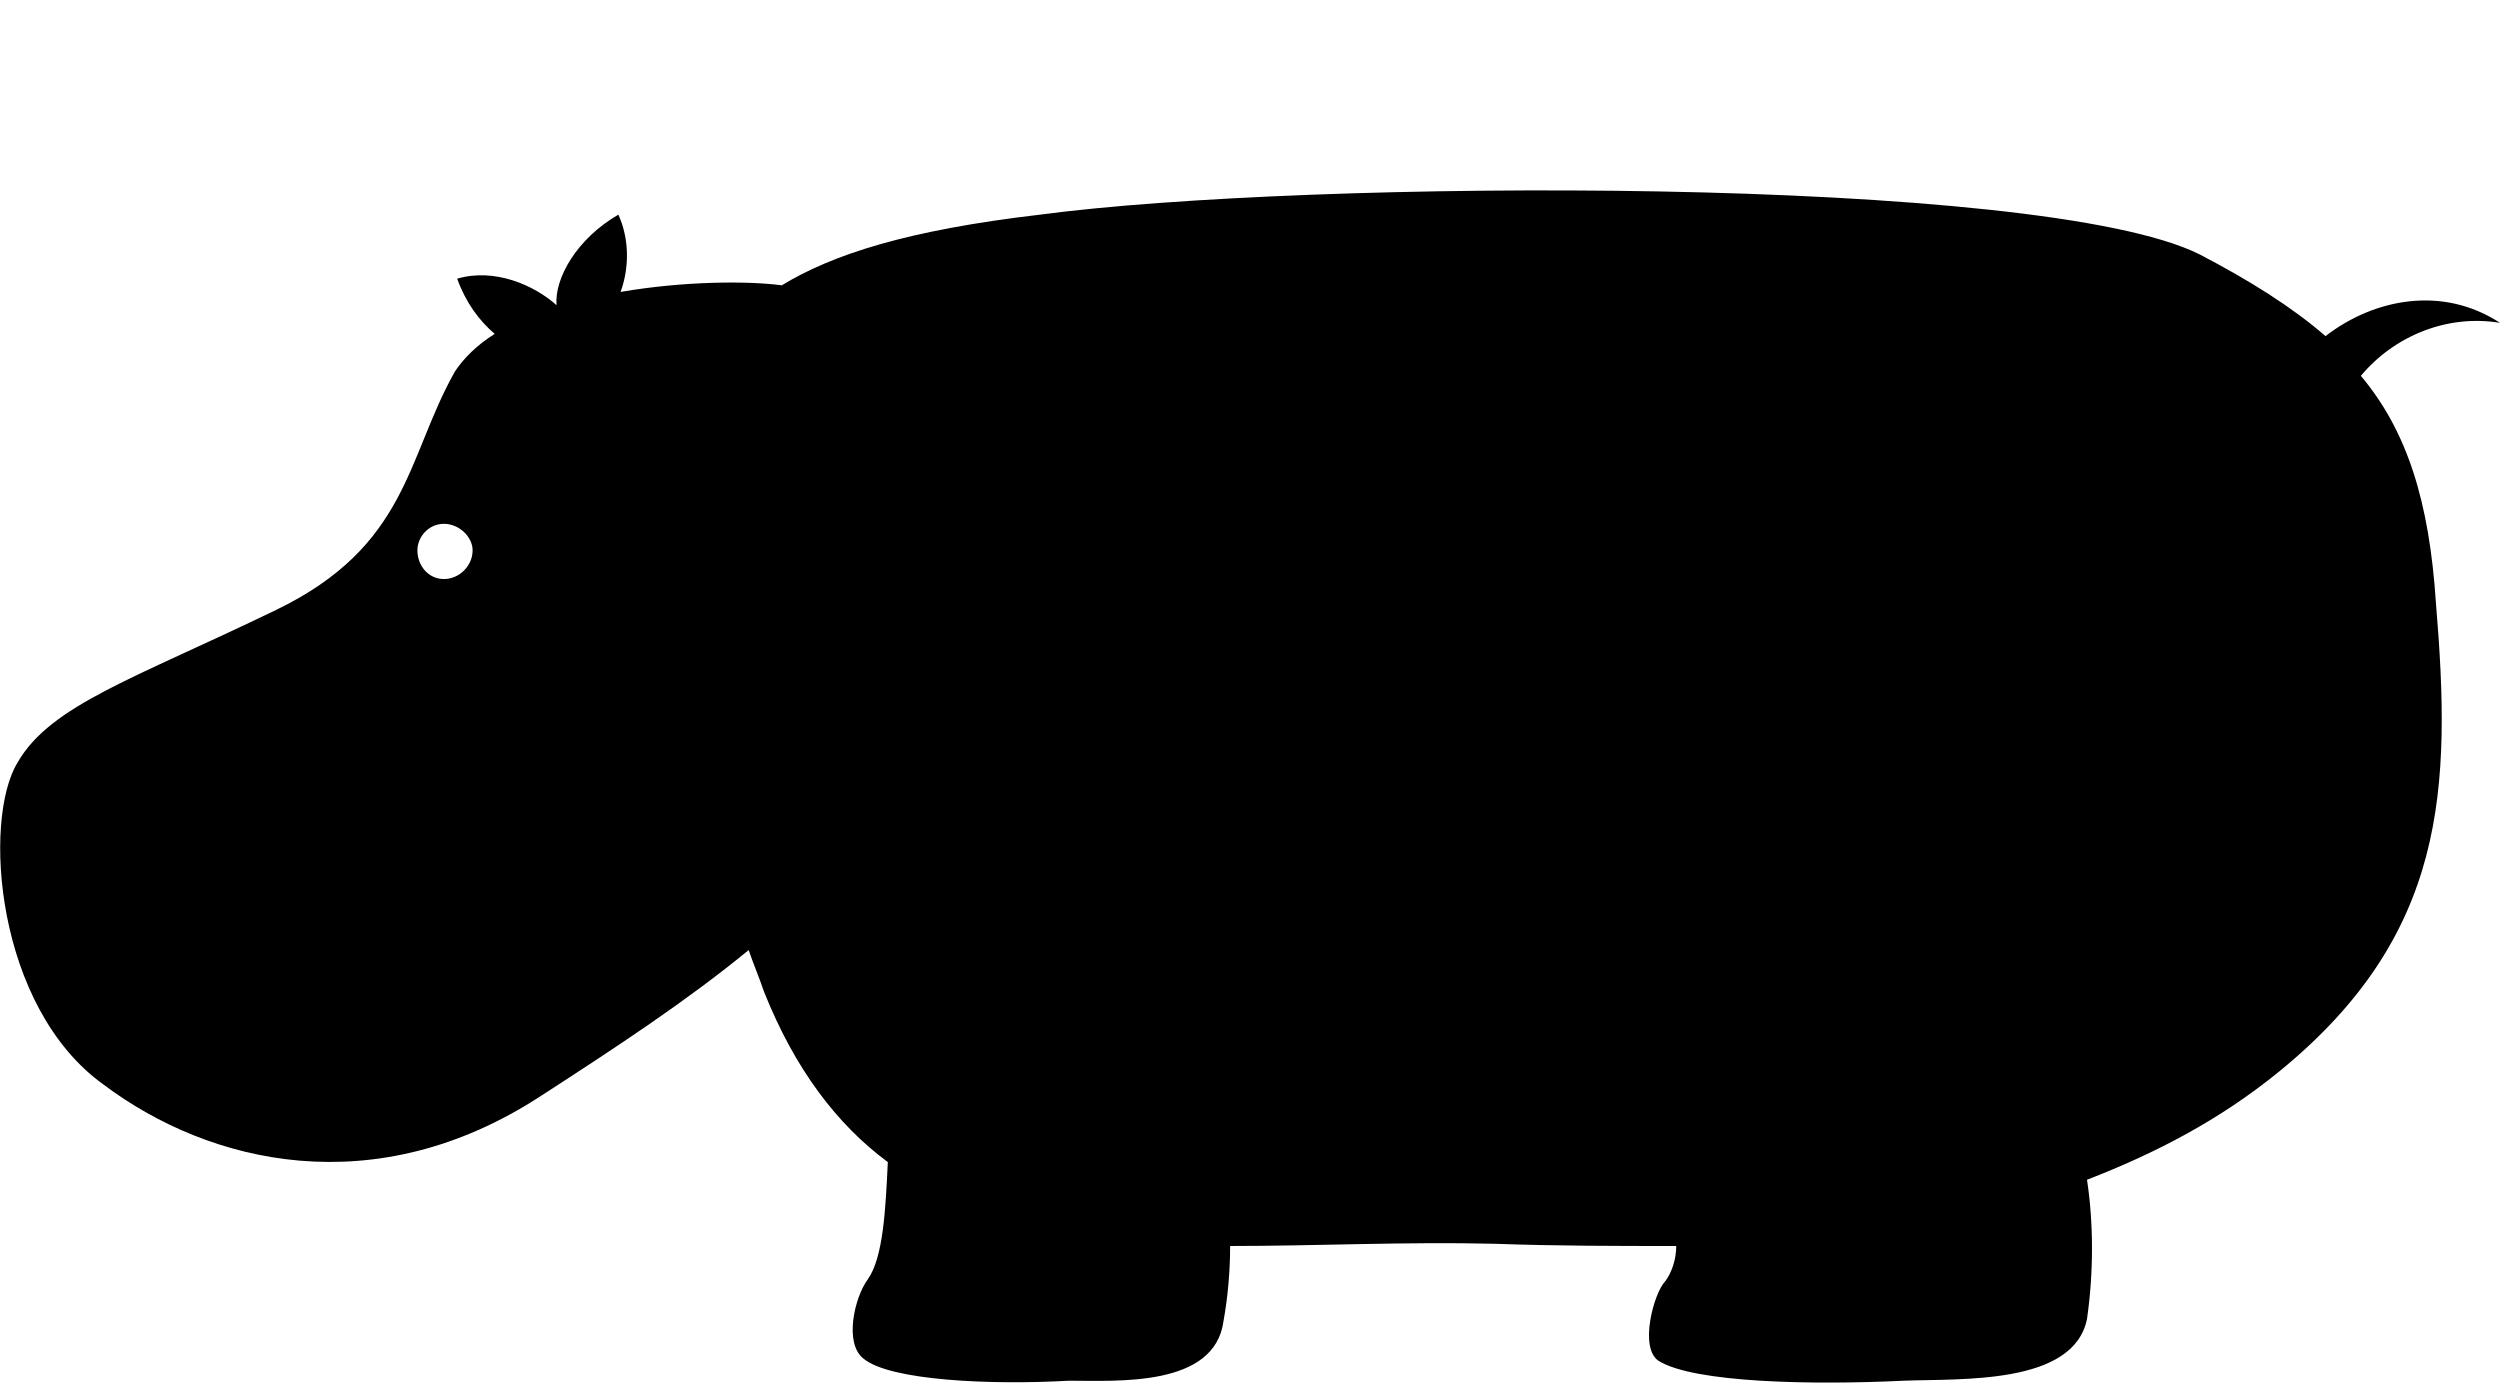 <svg xmlns="http://www.w3.org/2000/svg" width="3em" height="1.66em" viewBox="0 0 1132 626"><path fill="currentColor" d="M1132 146c-24-4-48 6-63 24c21 25 31 57 34 103c7 84 5 150-71 212c-27 22-56 37-87 49c3 20 3 42 0 63c-6 30-57 27-83 28c-41 2-95 1-111-9c-9-6-2-31 3-36c3-4 5-10 5-16c-27 0-54 0-82-1c-40-1-81 1-120 1c0 11-1 23-3 34c-4 30-48 27-70 27c-35 2-81 0-93-10c-9-7-4-28 2-36c7-10 8-32 9-53c-23-17-42-42-56-77c-2-6-5-13-7-19c-28 23-60 44-94 66c-75 49-150 31-198-5C-2 456-8 371 8 345c15-26 53-38 117-69c60-29 59-69 81-108c4-6 10-12 18-17c-7-6-13-14-17-25c17-5 35 3 45 12c-1-12 9-30 28-41c5 11 5 24 1 35c29-5 58-5 73-3c23-14 57-25 117-32c120-16 453-18 525 18c23 12 42 24 57 37c22-17 53-23 79-6M201 262c7 0 13-6 13-13c0-6-6-12-13-12s-12 6-12 12c0 7 5 13 12 13"/></svg>